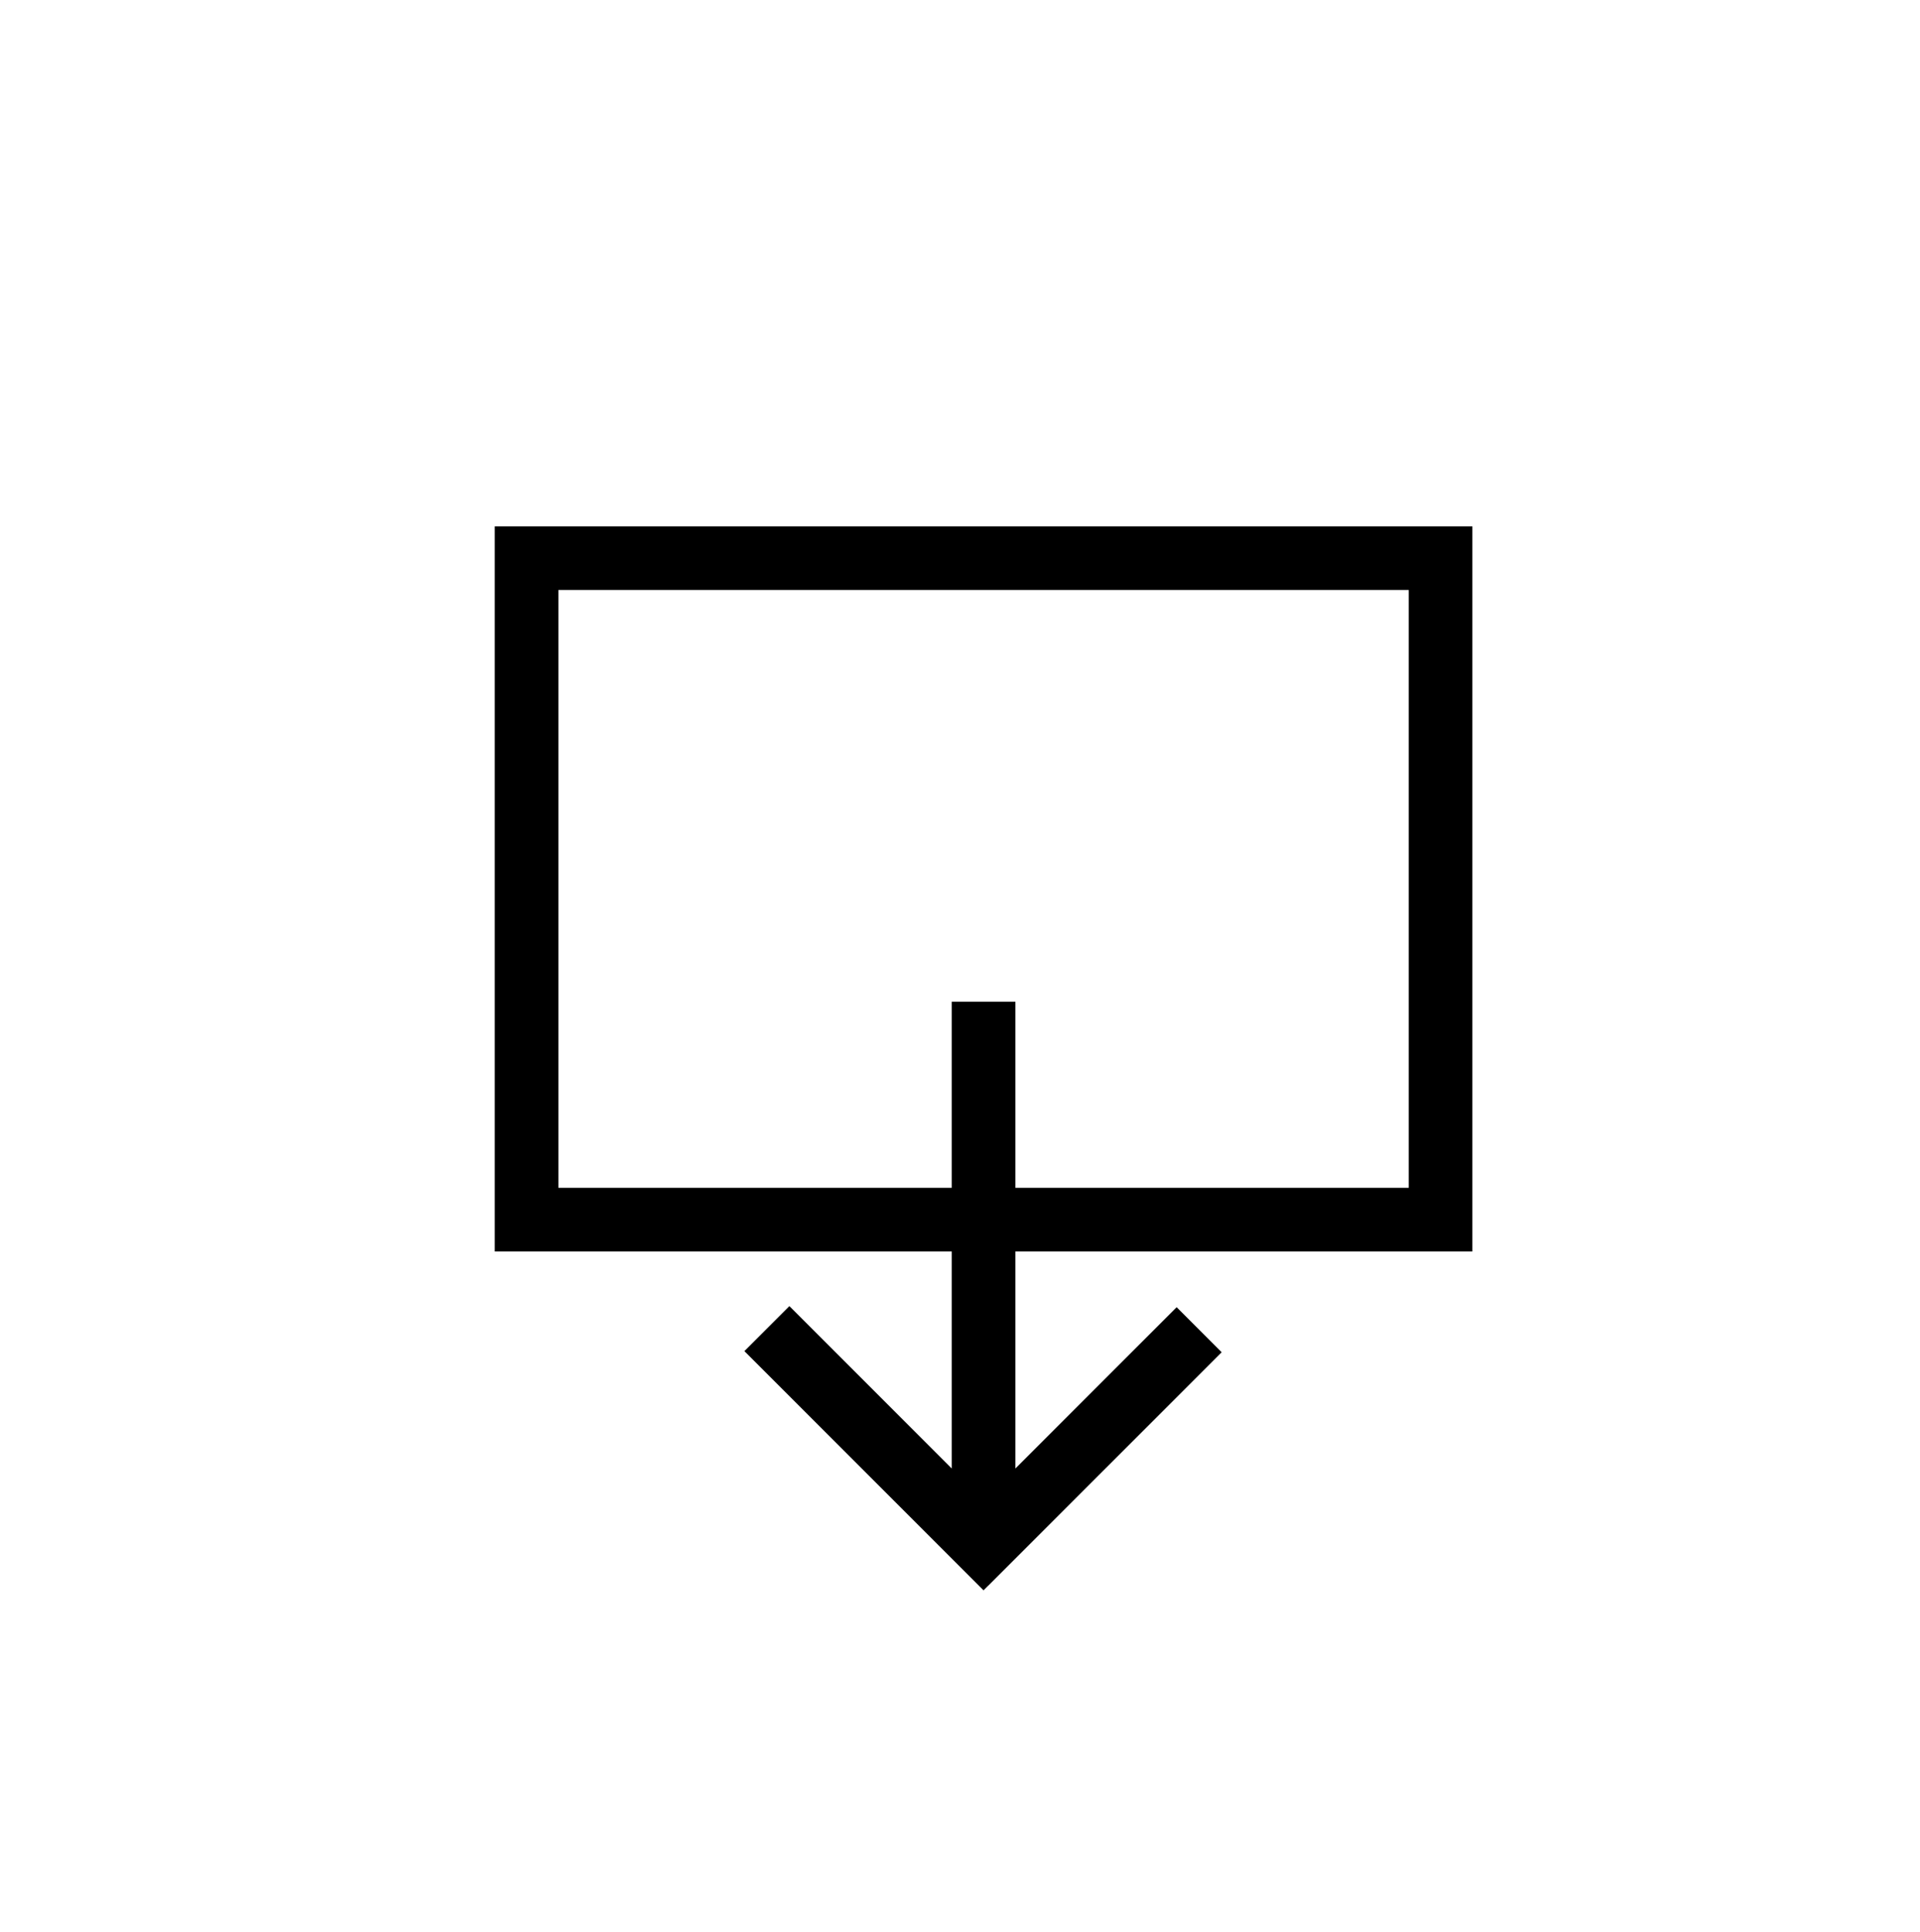 <?xml version="1.0" encoding="utf-8"?>
<!-- Generator: Adobe Illustrator 19.2.0, SVG Export Plug-In . SVG Version: 6.00 Build 0)  -->
<svg version="1.1" id="Слой_1" xmlns="http://www.w3.org/2000/svg" xmlns:xlink="http://www.w3.org/1999/xlink" x="0px" y="0px"
	 viewBox="0 0 171 172" style="enable-background:new 0 0 171 172;" xml:space="preserve">
<style type="text/css">
	.st0{fill:none;stroke:#000000;stroke-width:8.503;stroke-miterlimit:22.926;}
	.st1{fill:none;stroke:#000000;stroke-width:5.669;stroke-miterlimit:22.926;}
</style>
<!-- <path class="st0" d="M86.9,8.1c43.4,0,78.6,35.2,78.6,78.6s-35.2,78.6-78.6,78.6S8.3,130.1,8.3,86.7S43.5,8.1,86.9,8.1z"/> -->
<path class="st1" d="M68.3,118.3l21.3,21.3 M106.8,118.4L86,139.2 M87.6,137.6V89.2 M46.9,49.7h81.4v58.9H46.9V49.7z"/>
</svg>
